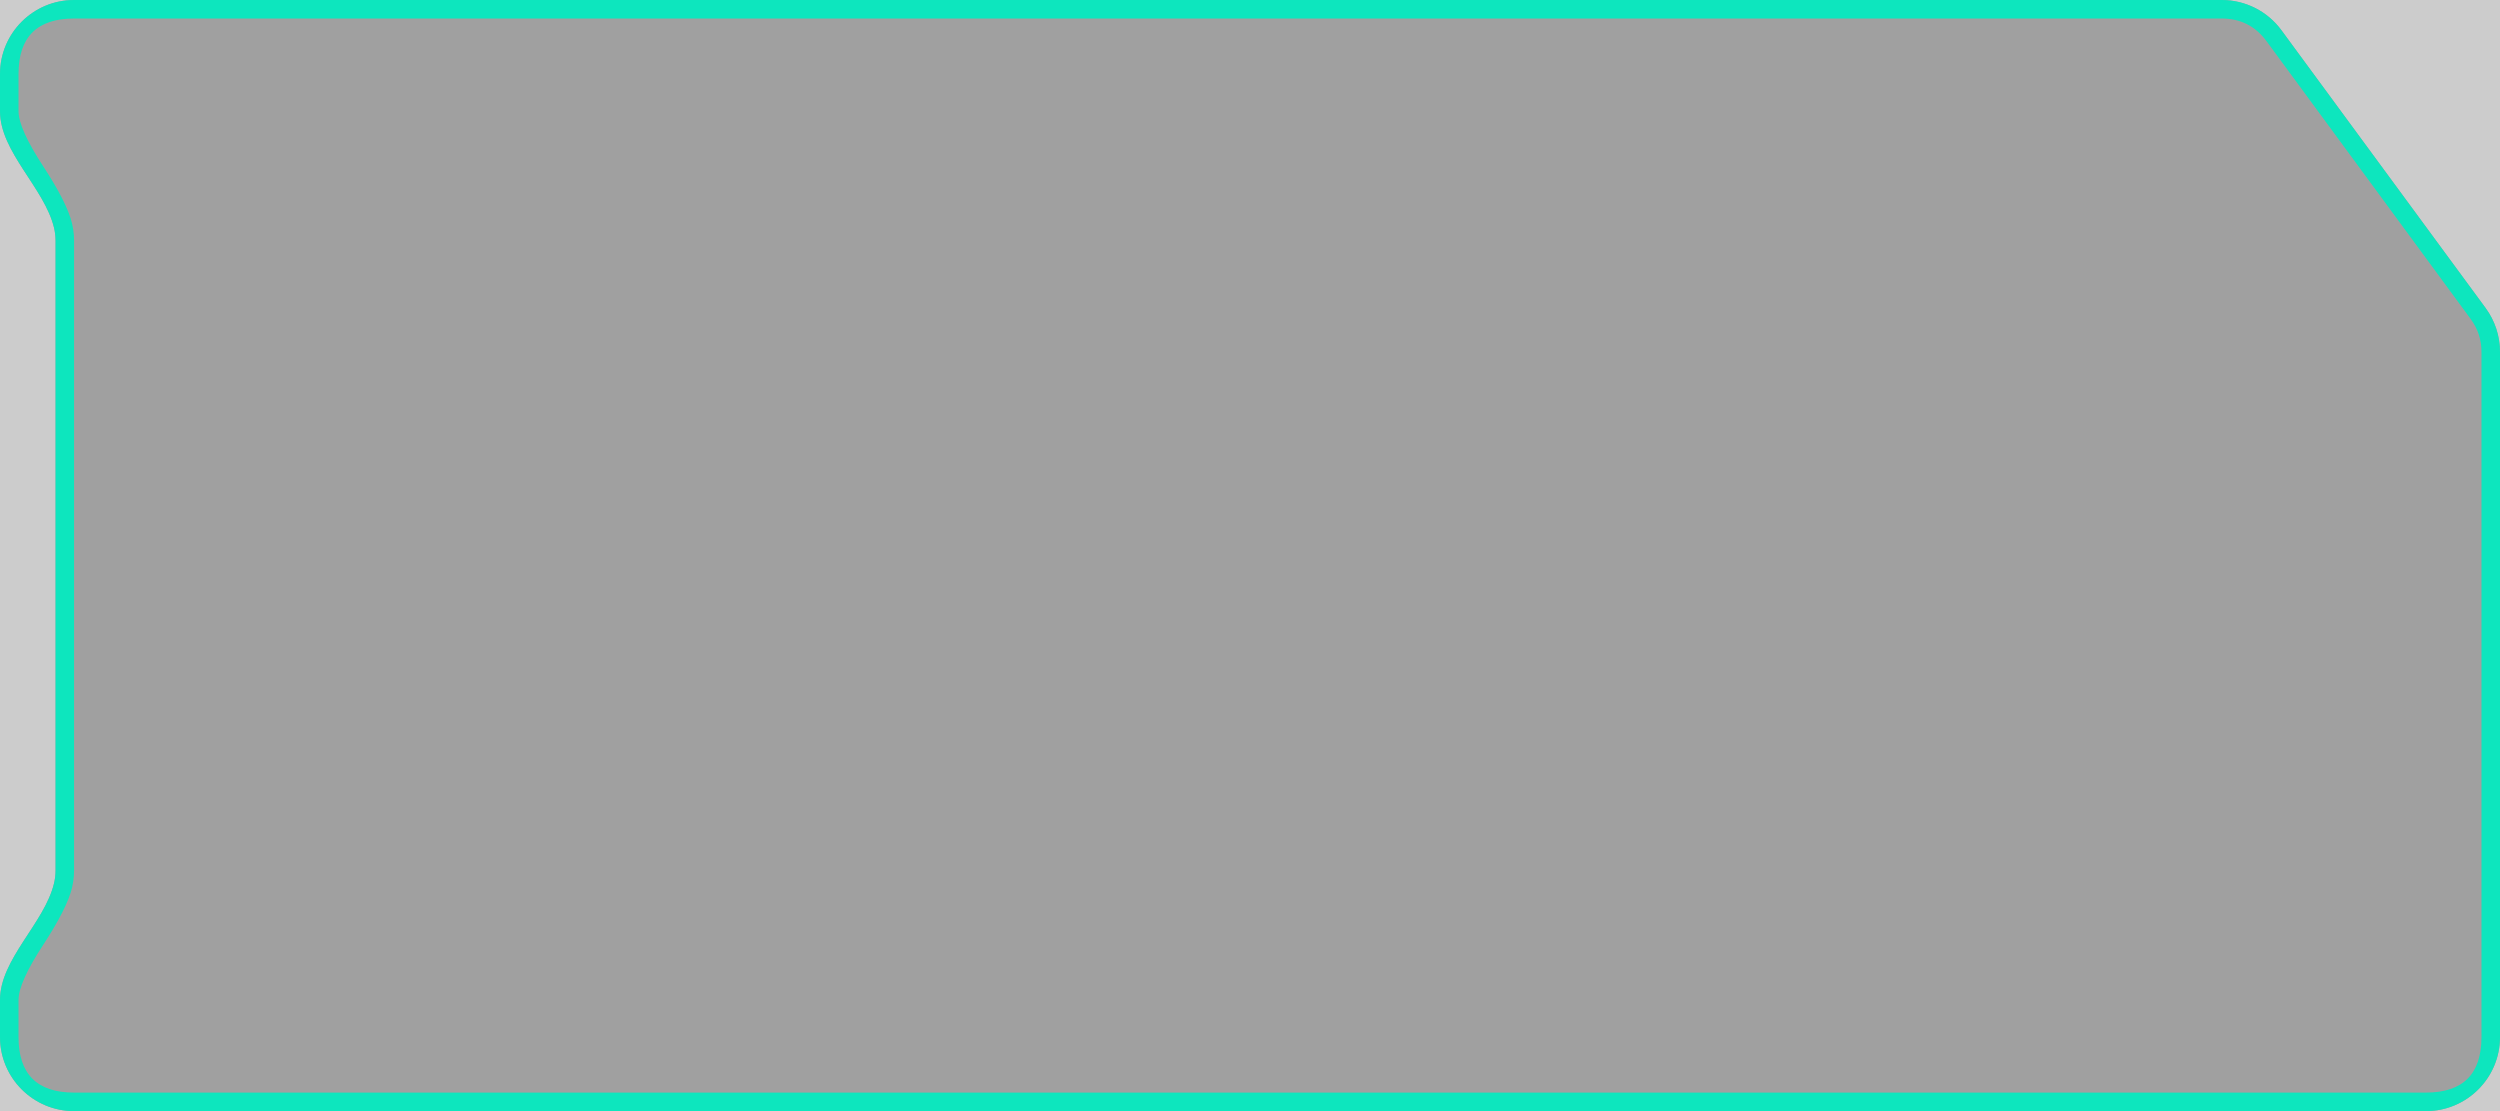 <svg width="135" height="60" viewBox="0 0 135 60" fill="none" xmlns="http://www.w3.org/2000/svg">
    <rect width="100%" height="100%" fill="#00000000" fill-opacity="0.2"/>
    <path d="M131 60L4 60C1.791 60 0 58.209 0 56L0 54C0 51.791 2.398 49.854 2.916 47.706C2.971 47.48 3 47.243 3 47L3 13C3 12.757 2.971 12.52 2.916 12.293C2.398 10.146 0 8.209 0 6L0 4C0 1.791 1.791 0 4 0L119.974 0C121.246 0 122.443 0.606 123.196 1.631L134.224 16.635C134.728 17.322 135 18.152 135 19.004L135 56C135 58.209 133.209 60 131 60Z" fill="#A0A0A060"/>
    <path d="M4 60L131 60C133.209 60 135 58.209 135 56L135 19.004C135 18.152 134.728 17.322 134.224 16.635L123.196 1.631C122.443 0.606 121.246 0 119.974 0L4 0C1.791 0 0 1.791 0 4L0 6C0 8.209 2.398 10.146 2.916 12.293C2.971 12.52 3 12.757 3 13L3 47C3 47.243 2.971 47.48 2.916 47.706C2.398 49.854 0 51.791 0 54L0 56C0 58.209 1.791 60 4 60ZM133.25 58.25Q132.5 59 131 59L4 59Q2.5 59 1.75 58.25Q1 57.5 1 56L1 54Q1 53.059 2.345 51.002Q3.62 49.052 3.889 47.941Q3.93 47.77 3.956 47.596Q4 47.302 4 47L4 13Q4 12.699 3.956 12.405Q3.93 12.231 3.889 12.059Q3.62 10.948 2.345 8.998Q1 6.941 1 6L1 4Q1 2.5 1.75 1.75Q2.5 1 4 1L119.974 1Q120.734 1 121.338 1.307Q121.942 1.612 122.391 2.223L133.417 17.227Q133.709 17.625 133.855 18.069Q134 18.513 134 19.004L134 56Q134 57.5 133.25 58.25Z" fill="#0DE6BE"/>
</svg>
